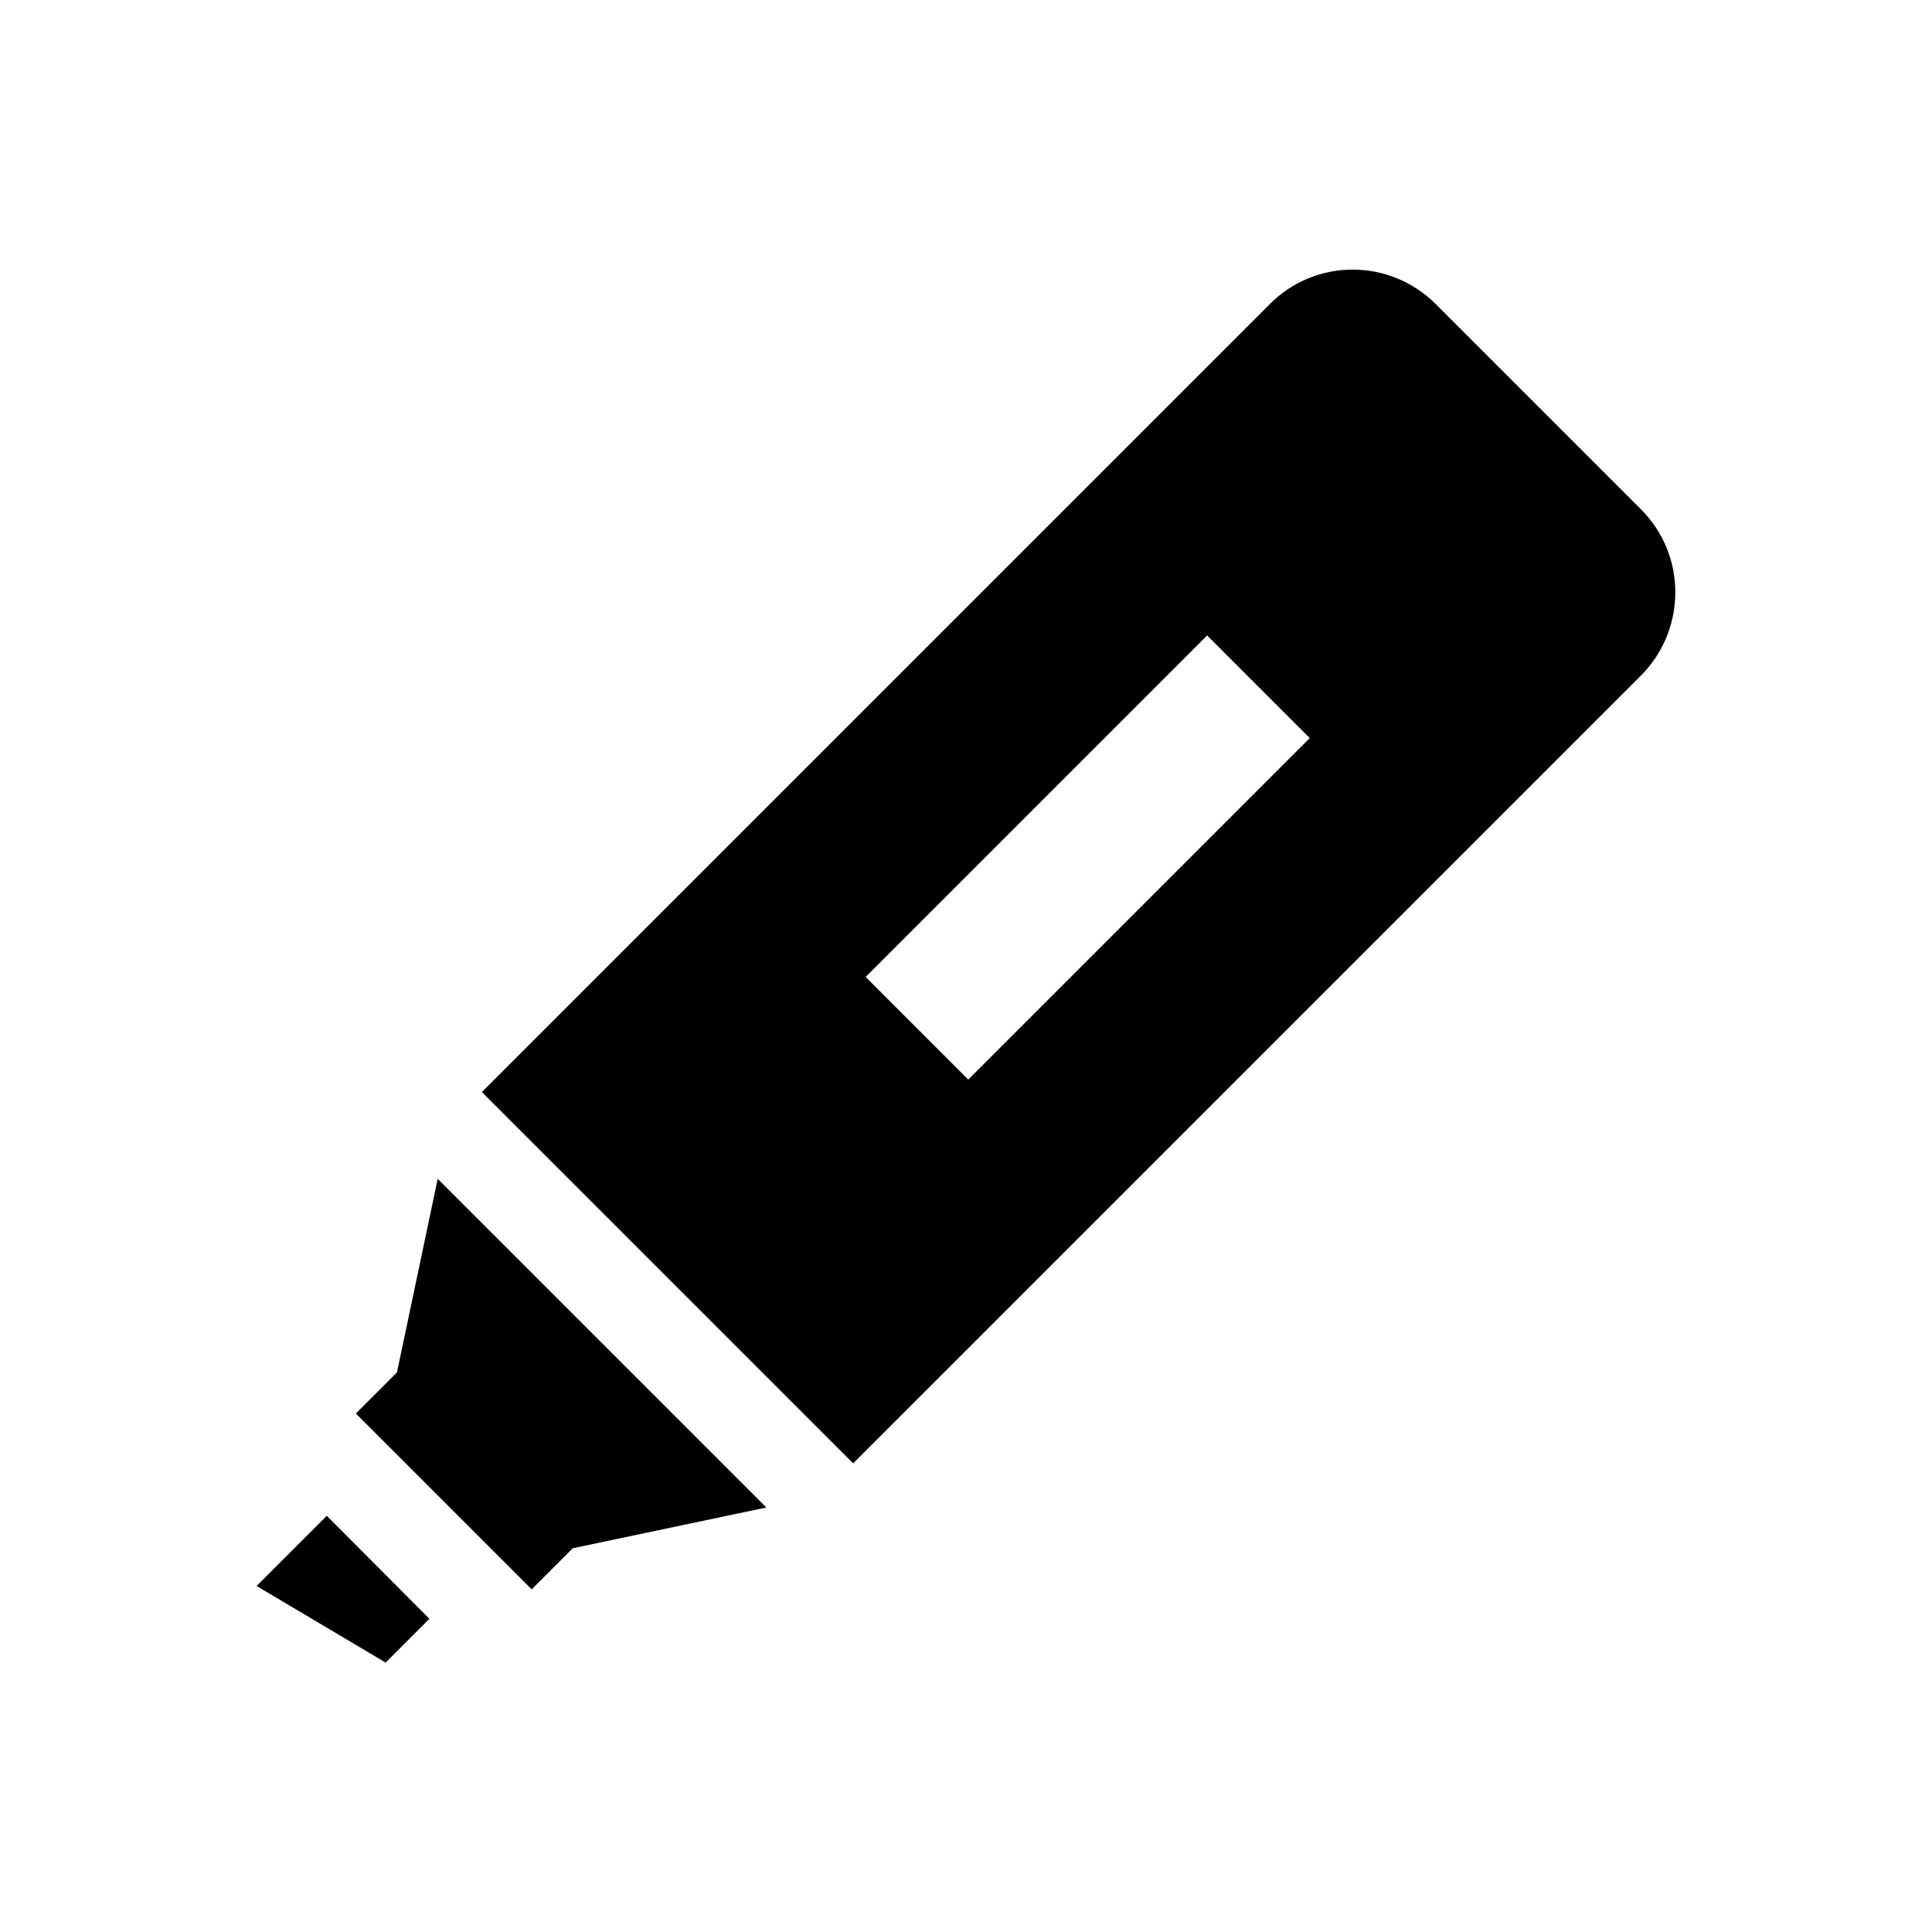 <svg xmlns="http://www.w3.org/2000/svg" width="512" height="512" viewBox="0 0 512 512">
    <path d="M86.6 401.7 68 420.3l34.2 20.3 11.6-11.6-27.2-27.3zM434.9 135l-54.4-54.4c-12.2-12.2-31.9-12.2-44 0L127.7 289.4l98.4 98.4L434.9 179c12.1-12.2 12.1-31.9 0-44zM256.6 286.1l-27.2-27.2 90.5-90.5 27.2 27.2-90.5 90.5zM116 312.4l-10.8 51.3-10.9 10.9 46.6 46.6 10.9-10.9 51.3-10.8-87.1-87.1z"/>
</svg>
